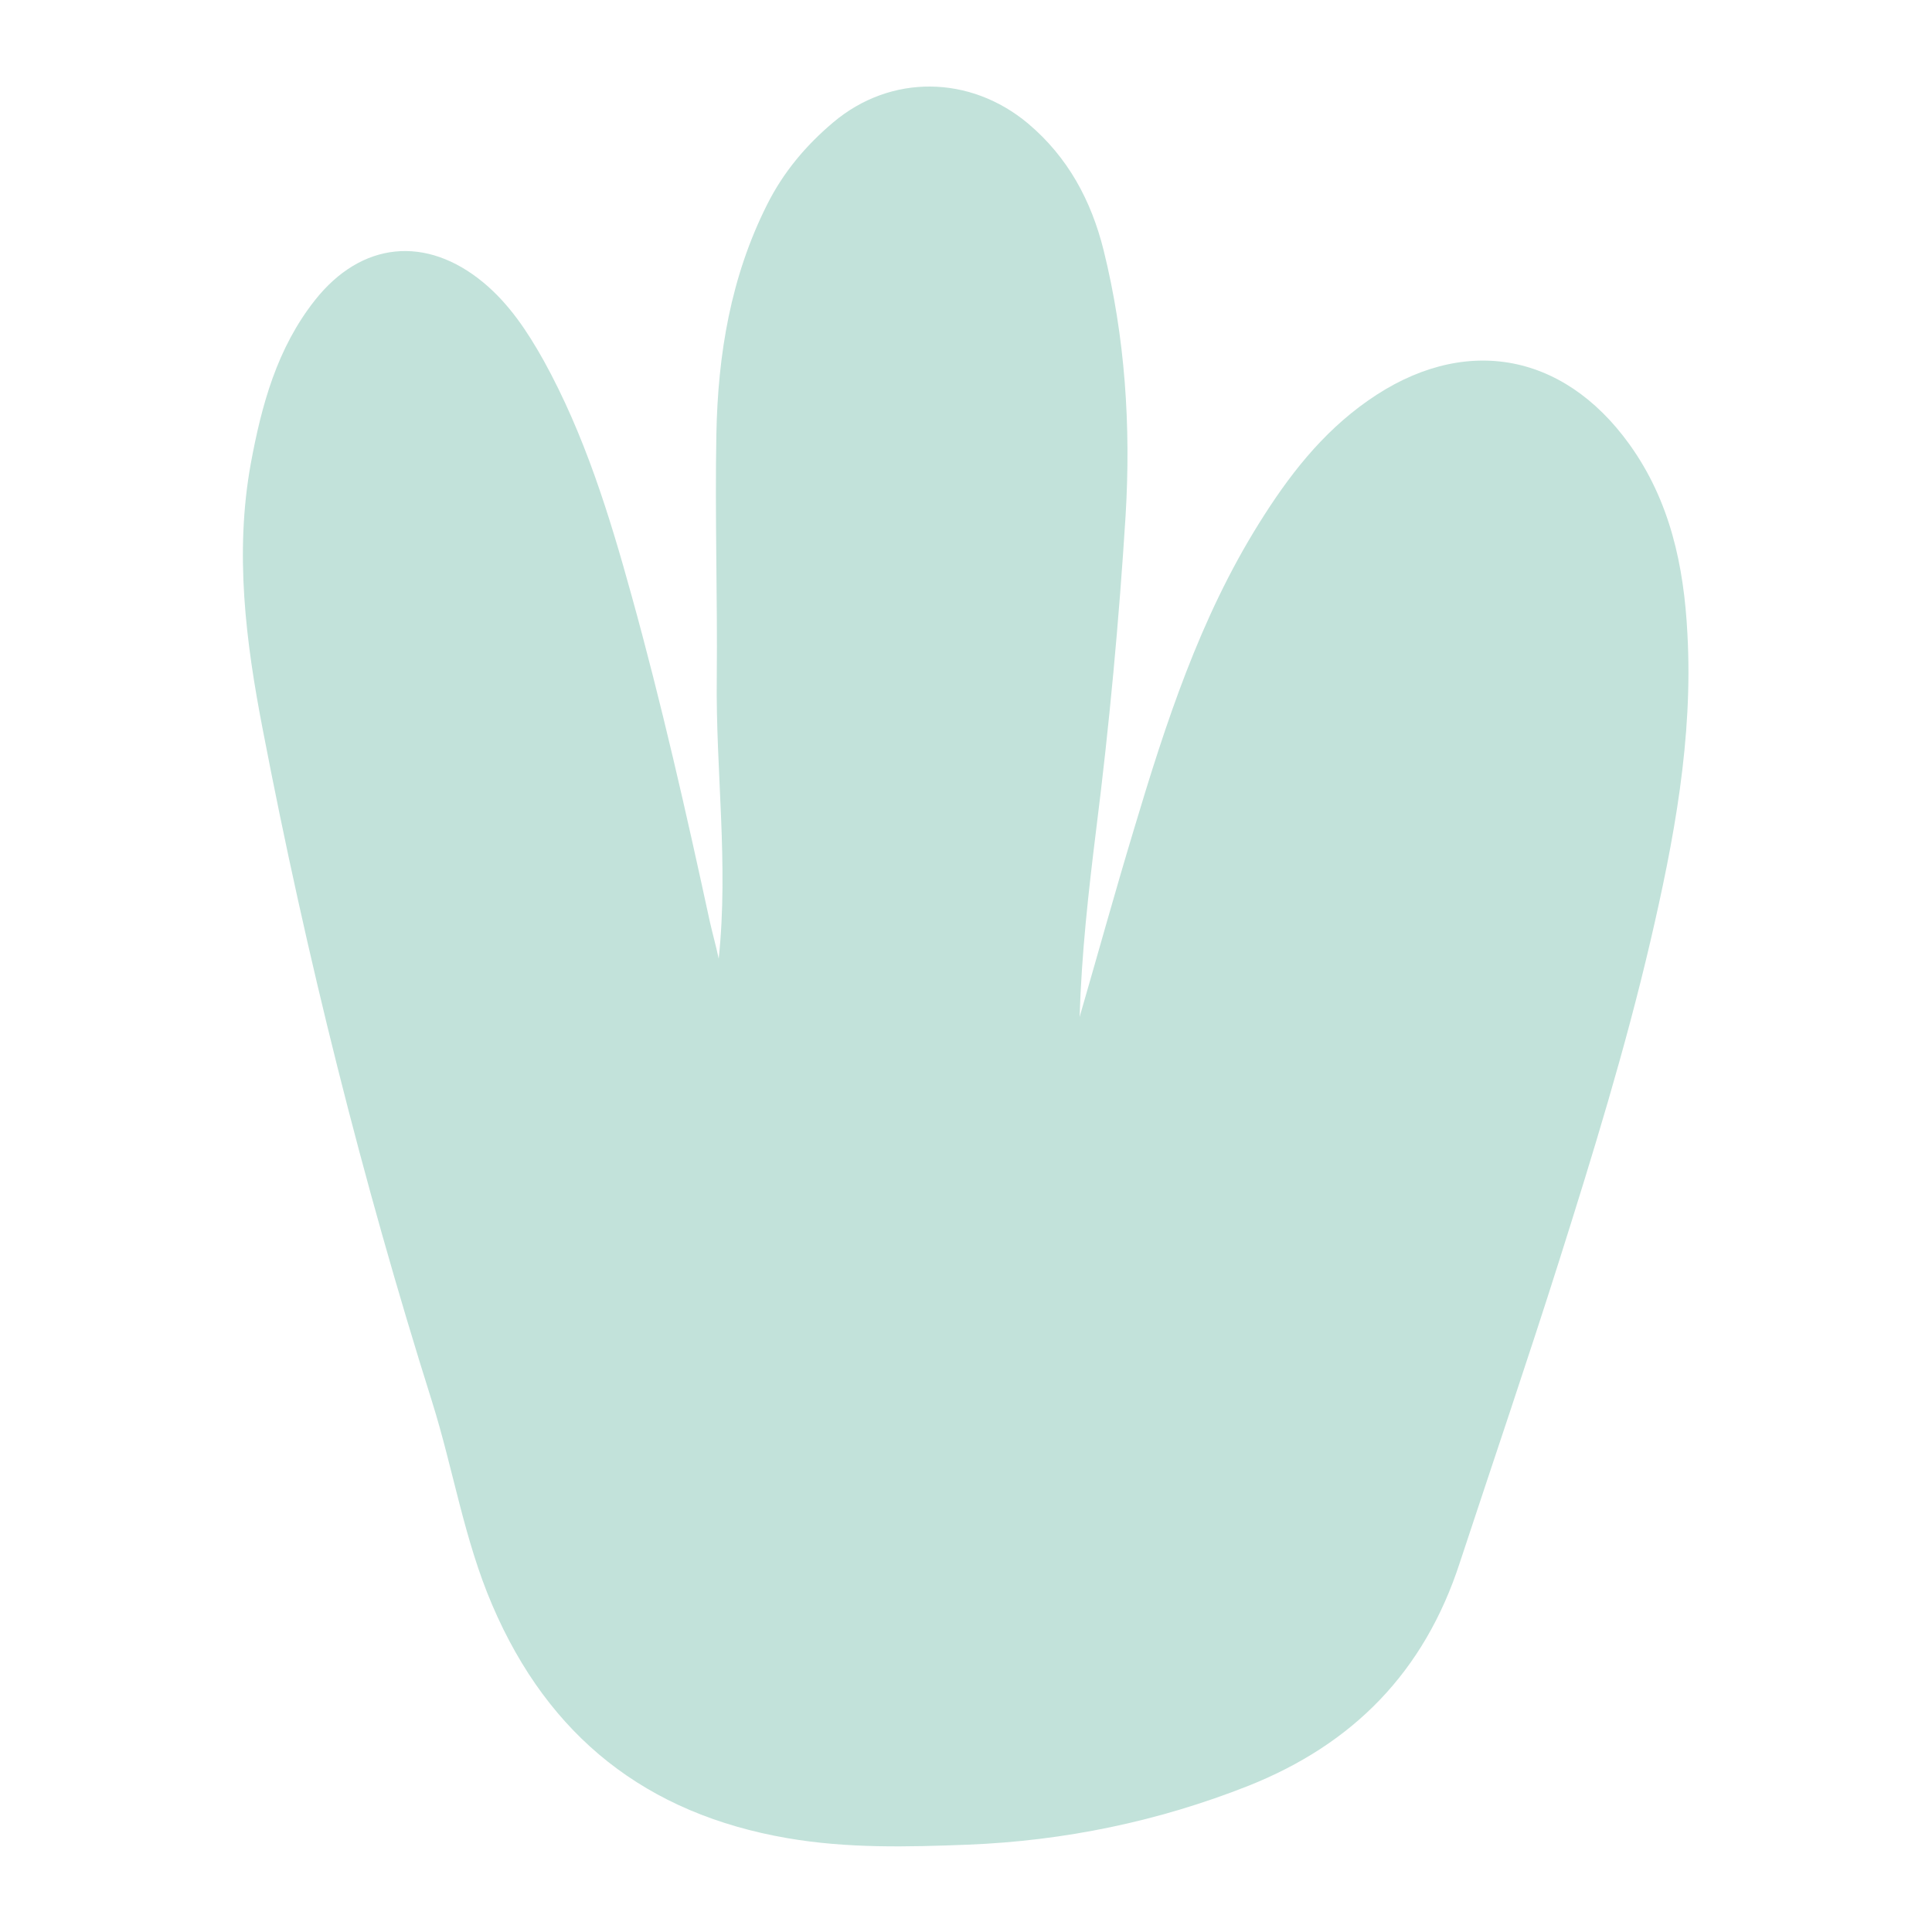 <?xml version="1.0" encoding="utf-8"?>
<!-- Generator: Adobe Illustrator 28.3.0, SVG Export Plug-In . SVG Version: 6.00 Build 0)  -->
<svg version="1.1" id="Capa_1" xmlns="http://www.w3.org/2000/svg" xmlns:xlink="http://www.w3.org/1999/xlink" x="0px" y="0px"
	 viewBox="0 0 500 500" style="enable-background:new 0 0 500 500;" xml:space="preserve">
<style type="text/css">
	.st0{fill:#A6BDCD;}
	.st1{fill:#C2E4EE;}
	.st2{fill:#BACEC9;}
	.st3{fill:#C2E2DA;}
	.st4{fill:#849791;}
	.st5{fill:#F6CDDD;}
	.st6{fill:#E5AC9E;}
	.st7{fill:#DEB8BD;}
	.st8{fill:#C29391;}
	.st9{fill:#43657D;}
</style>
<path class="st3" d="M186,248.1c2.6-24.6-0.8-48.6-0.5-72.7c0.2-21.1-0.5-42.1-0.1-63.2c0.4-20.5,3.7-40.5,13.1-59.2
	c4.2-8.4,10-15.3,17.1-21.3c14.9-12.6,35.5-12.3,50.5,0.3c10.3,8.7,16.3,19.9,19.5,32.7c5.6,22.6,7.1,45.6,5.7,68.8
	c-1.7,27.1-4.2,54.1-7.6,81.1c-2,16.1-3.8,32.2-4.3,48.6c4.7-16.2,9.2-32.5,14.1-48.7c8.2-27.4,17-54.5,32.3-79
	c7.6-12.2,16.2-23.4,28.2-31.8c24.3-17.1,50.3-12.9,67.7,11.3c10.5,14.6,14.1,31.4,15,49c1.5,27.1-3.5,53.5-9.6,79.7
	c-6.5,27.8-14.9,55.1-23.5,82.3c-8.3,26.2-17.2,52.3-25.8,78.4c-9.2,28.3-27.6,47-54.8,57.8c-23.3,9.2-47.5,14.2-72.5,15.2
	c-15.6,0.6-31.2,1-46.8-1.7c-36.4-6.3-61.7-26.2-76.3-60.3c-7.3-17-10.1-35.2-15.6-52.7c-18-57.1-32.5-115.1-43.8-173.9
	c-4.4-22.7-7.3-45.7-3.1-68.8c2.8-15.2,6.8-29.9,16.6-42.3c12-15.2,28.8-16.9,43.7-4.5c6.6,5.5,11.3,12.6,15.5,20.1
	c10.6,19.2,17,40,22.8,61c7.7,27.8,14.1,56,20.2,84.2C184.4,241.6,185.3,244.8,186,248.1"/>
</svg>

